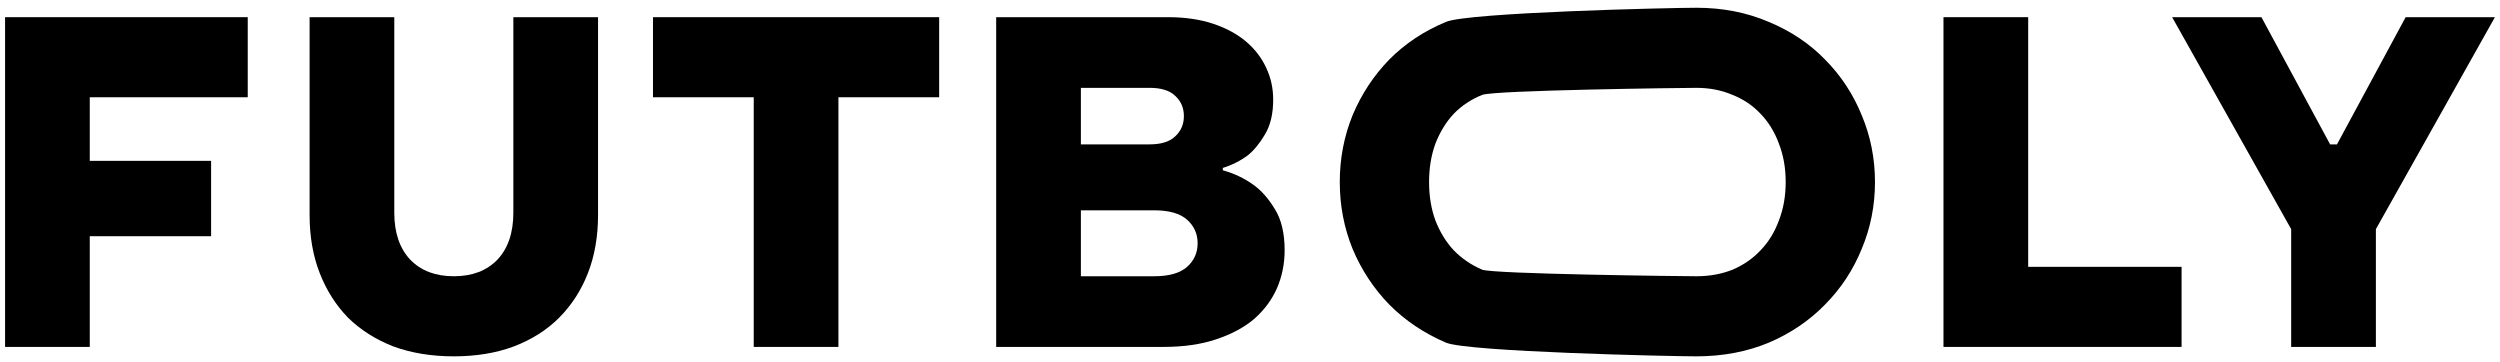 <svg width="138" height="20" viewBox="0 0 138 20" fill="none" xmlns="http://www.w3.org/2000/svg">
<path d="M0.28 0.948H13.675V5.369H4.955V8.879H11.653V13.039H4.955V19.15H0.28V0.948Z" fill="black"/>
<path d="M25.051 19.67C23.821 19.67 22.709 19.488 21.715 19.124C20.738 18.742 19.904 18.214 19.213 17.538C18.539 16.844 18.017 16.021 17.646 15.068C17.275 14.114 17.09 13.048 17.09 11.869V0.948H21.765V11.739C21.765 12.849 22.06 13.715 22.65 14.339C23.24 14.946 24.04 15.249 25.051 15.249C26.062 15.249 26.862 14.946 27.452 14.339C28.042 13.715 28.337 12.849 28.337 11.739V0.948H33.012V11.869C33.012 13.048 32.827 14.114 32.456 15.068C32.086 16.021 31.555 16.844 30.864 17.538C30.19 18.214 29.356 18.742 28.362 19.124C27.385 19.488 26.281 19.67 25.051 19.67Z" fill="black"/>
<path d="M41.606 5.369H36.045V0.948H51.842V5.369H46.281V19.15H41.606V5.369Z" fill="black"/>
<path d="M54.989 0.948H64.467C65.41 0.948 66.244 1.07 66.969 1.312C67.693 1.555 68.3 1.884 68.789 2.3C69.277 2.716 69.648 3.202 69.901 3.757C70.153 4.294 70.28 4.875 70.28 5.499C70.28 6.279 70.128 6.92 69.825 7.423C69.538 7.908 69.227 8.29 68.89 8.567C68.468 8.879 68.005 9.113 67.5 9.269V9.399C68.123 9.572 68.688 9.841 69.193 10.205C69.631 10.517 70.027 10.968 70.381 11.557C70.735 12.129 70.912 12.883 70.912 13.819C70.912 14.565 70.768 15.267 70.482 15.926C70.195 16.567 69.774 17.13 69.218 17.616C68.662 18.084 67.963 18.456 67.121 18.734C66.295 19.011 65.326 19.15 64.214 19.15H54.989V0.948ZM63.709 15.249C64.534 15.249 65.141 15.076 65.528 14.729C65.916 14.383 66.109 13.949 66.109 13.429C66.109 12.909 65.916 12.476 65.528 12.129C65.141 11.783 64.534 11.609 63.709 11.609H59.665V15.249H63.709ZM63.456 7.969C64.096 7.969 64.568 7.822 64.871 7.527C65.191 7.232 65.351 6.859 65.351 6.409C65.351 5.958 65.191 5.585 64.871 5.291C64.568 4.996 64.096 4.849 63.456 4.849H59.665V7.969H63.456Z" fill="black"/>
<path d="M93.642 19.67C92.193 19.67 81.033 19.419 79.82 18.916C78.607 18.396 77.562 17.694 76.686 16.81C75.827 15.926 75.153 14.903 74.664 13.741C74.192 12.58 73.956 11.349 73.956 10.049C73.956 8.749 74.192 7.518 74.664 6.357C75.153 5.195 75.827 4.173 76.686 3.288C77.562 2.404 78.607 1.711 79.82 1.208C81.033 0.688 92.193 0.428 93.642 0.428C95.091 0.428 96.422 0.688 97.635 1.208C98.848 1.711 99.885 2.404 100.744 3.288C101.62 4.173 102.294 5.195 102.766 6.357C103.254 7.518 103.499 8.749 103.499 10.049C103.499 11.349 103.254 12.58 102.766 13.741C102.294 14.903 101.62 15.926 100.744 16.81C99.885 17.694 98.848 18.396 97.635 18.916C96.422 19.419 95.091 19.67 93.642 19.67ZM93.642 15.249C94.367 15.249 95.032 15.128 95.639 14.886C96.245 14.626 96.759 14.27 97.18 13.819C97.618 13.369 97.955 12.823 98.191 12.181C98.444 11.54 98.57 10.829 98.57 10.049C98.57 9.269 98.444 8.558 98.191 7.917C97.955 7.276 97.618 6.729 97.18 6.279C96.759 5.828 96.245 5.481 95.639 5.239C95.032 4.979 94.367 4.849 93.642 4.849C92.917 4.849 82.423 4.979 81.817 5.239C81.21 5.481 80.688 5.828 80.249 6.279C79.828 6.729 79.491 7.276 79.239 7.917C79.003 8.558 78.885 9.269 78.885 10.049C78.885 10.829 79.003 11.54 79.239 12.181C79.491 12.823 79.828 13.369 80.249 13.819C80.688 14.27 81.21 14.626 81.817 14.886C82.423 15.128 92.917 15.249 93.642 15.249Z" fill="black"/>
<path d="M107.28 0.948H111.956V14.729H120.423V19.15H107.28V0.948Z" fill="black"/>
<path d="M126.473 12.649L119.902 0.948H124.831L128.622 7.969H129.001L132.792 0.948H137.72L131.149 12.649V19.15H126.473V12.649Z" fill="black"/>
</svg>
